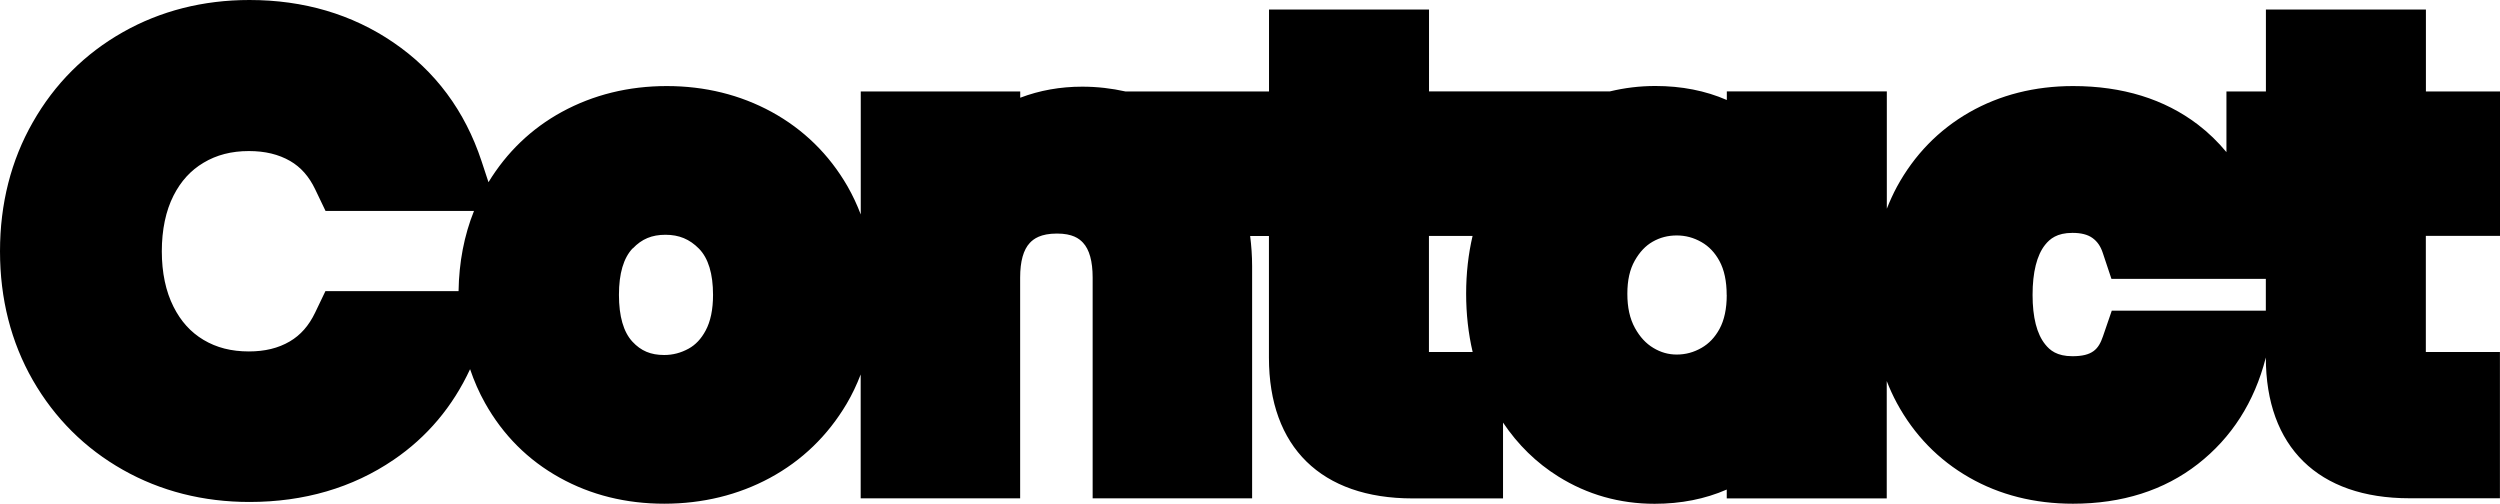 <?xml version="1.0" encoding="UTF-8"?>
<svg id="Layer_1" data-name="Layer 1" xmlns="http://www.w3.org/2000/svg" viewBox="0 0 330 66.49">
  <path d="M330,31.14V12.07h-9.78V1.26h-21.12v10.81h-5.21v8.01c-1.11-1.34-2.36-2.56-3.76-3.63-4.43-3.38-9.97-5.09-16.48-5.09-5.07,0-9.67,1.17-13.69,3.46-4.07,2.33-7.28,5.64-9.57,9.84-.5.93-.94,1.9-1.33,2.89v-15.49h-21.12v1.14c-2.82-1.23-5.98-1.85-9.44-1.85-2.07,0-4.06.25-5.98.71h-23.89V1.26h-21.12v10.81h-18.96c-1.8-.4-3.69-.63-5.7-.63-2.89,0-5.63.49-8.18,1.46v-.83h-21.05v16.24c-.49-1.29-1.07-2.53-1.75-3.72-2.43-4.21-5.8-7.51-10.02-9.82-4.15-2.26-8.8-3.41-13.84-3.41s-9.69,1.15-13.84,3.41c-4.03,2.2-7.28,5.33-9.69,9.28l-.92-2.79c-2.19-6.62-6.1-11.89-11.64-15.66C46.47,1.88,40.08,0,32.93,0c-6.11,0-11.73,1.43-16.7,4.24-5.01,2.83-9.02,6.83-11.9,11.9C1.46,21.16,0,26.89,0,33.17s1.46,12,4.33,17.01c2.89,5.03,6.89,9.01,11.9,11.84,4.97,2.81,10.59,4.24,16.7,4.24,7.2,0,13.6-1.87,19.02-5.56,4.43-3.01,7.81-7.04,10.1-11.97.53,1.56,1.18,3.06,1.98,4.48,2.37,4.23,5.69,7.54,9.86,9.85,4.1,2.28,8.74,3.43,13.79,3.43s9.77-1.15,13.94-3.4c4.24-2.29,7.64-5.58,10.13-9.78.73-1.23,1.34-2.53,1.86-3.88v16.35h21.05v-29.14c0-2.14.43-3.68,1.28-4.58.5-.53,1.42-1.23,3.58-1.23,2.05,0,2.92.65,3.44,1.21.84.9,1.27,2.45,1.27,4.6v29.14h21.05v-30.64c0-1.39-.1-2.71-.26-3.99h2.48v16.07c0,11.8,6.91,18.57,18.96,18.57h11.94v-10.01c1.96,2.92,4.4,5.31,7.3,7.12,3.82,2.39,8.09,3.6,12.71,3.6,3.47,0,6.66-.63,9.52-1.88v1.17h21.12v-15.49c.39,1,.83,1.96,1.33,2.89,2.28,4.21,5.5,7.52,9.56,9.84,4.01,2.3,8.62,3.46,13.69,3.46,6.48,0,12.03-1.76,16.49-5.24,4.45-3.47,7.46-8.18,8.95-13.99l.02-.07h0c0,11.81,6.91,18.58,18.96,18.58h11.94v-19.31h-9.78v-15.33h9.78ZM83.53,32.79c1.19-1.25,2.52-1.8,4.31-1.8s3.18.57,4.43,1.84c1.23,1.26,1.85,3.31,1.85,6.09,0,1.93-.33,3.52-.98,4.72-.59,1.1-1.33,1.88-2.24,2.38-1.02.56-2.08.84-3.23.84-1.77,0-3.06-.54-4.19-1.76-1.18-1.27-1.78-3.35-1.78-6.18s.61-4.87,1.81-6.14ZM42.96,38.42l-1.36,2.84c-.83,1.73-1.92,2.97-3.35,3.81-1.52.89-3.29,1.32-5.4,1.32-2.31,0-4.27-.5-5.99-1.53-1.69-1.01-2.98-2.44-3.95-4.36-1.03-2.04-1.55-4.51-1.55-7.33s.52-5.34,1.55-7.36c.97-1.9,2.26-3.32,3.96-4.33,1.72-1.03,3.68-1.54,5.99-1.54,2.13,0,3.91.43,5.44,1.31,1.4.81,2.49,2.03,3.31,3.75l1.36,2.84h19.6c-1.3,3.23-1.98,6.78-2.04,10.59h-17.57ZM227.93,38.93c0,1.82-.32,3.33-.96,4.5-.61,1.11-1.38,1.92-2.37,2.49-1.03.59-2.1.88-3.27.88-1.09,0-2.1-.28-3.08-.87-.99-.59-1.79-1.46-2.44-2.64-.68-1.24-1-2.71-1-4.51s.32-3.21.98-4.38c.64-1.13,1.41-1.95,2.35-2.49.98-.56,2.02-.83,3.19-.83s2.24.29,3.27.88c.98.56,1.76,1.38,2.36,2.48.64,1.17.96,2.68.96,4.5ZM188.62,31.14h5.76c-.56,2.4-.85,4.95-.85,7.62s.29,5.28.86,7.7h-5.77v-15.33ZM278.75,41.02l-1.16,3.38c-.58,1.7-1.39,2.62-4.03,2.62-2.06,0-2.98-.79-3.6-1.57-1.1-1.37-1.66-3.56-1.66-6.53s.56-5.24,1.66-6.61c.62-.77,1.54-1.57,3.6-1.57,1.15,0,2.01.22,2.64.67.64.46,1.08,1.09,1.37,1.98l1.14,3.42h20.38v4.2h-20.35Z"/>
</svg>
